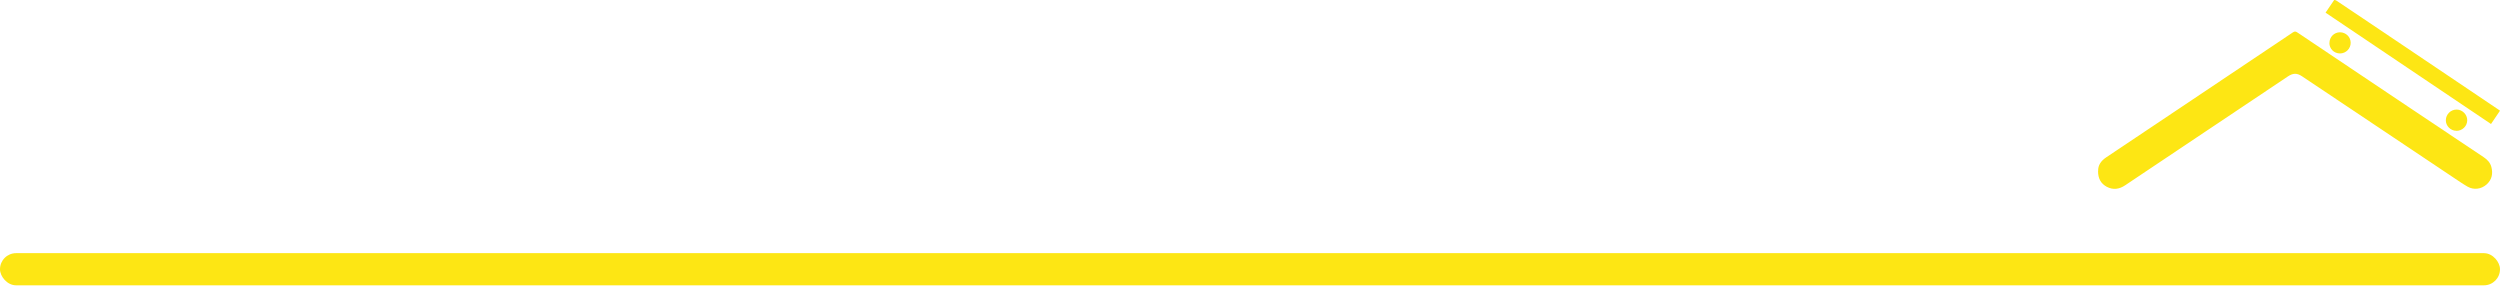 <svg width="311" height="36" viewBox="0 0 311 36" fill="none" xmlns="http://www.w3.org/2000/svg">
<path d="M261.009 21.261C260.983 20.566 261.361 20.011 262.004 19.58C265.615 17.177 269.218 14.756 272.82 12.344C276.959 9.579 281.099 6.806 285.229 4.034C285.441 3.893 285.573 3.884 285.784 4.034C290.206 7 294.636 9.967 299.066 12.934C302.369 15.143 305.68 17.361 308.983 19.562C309.432 19.861 309.785 20.24 309.926 20.768C310.146 21.605 309.987 22.362 309.336 22.943C308.666 23.541 307.741 23.656 306.975 23.224C306.359 22.872 305.777 22.458 305.187 22.071C298.916 17.881 292.645 13.682 286.374 9.491C285.758 9.078 285.265 9.078 284.639 9.491C280.87 12.009 277.1 14.527 273.331 17.053C270.345 19.052 267.359 21.05 264.373 23.048C263.642 23.541 262.876 23.656 262.075 23.233C261.352 22.837 260.991 22.212 261 21.279L261.009 21.261Z" fill="#FDE614"/>
<path d="M289.298 1.577C289.659 1.04 290.003 0.521 290.364 0.011C290.382 -0.016 290.549 0.011 290.611 0.055C291.703 0.785 292.795 1.516 293.887 2.247C297.419 4.623 300.942 7 304.474 9.368C306.579 10.786 308.684 12.203 310.789 13.62C310.85 13.664 310.912 13.708 311 13.77C310.63 14.316 310.269 14.853 309.881 15.425C303.029 10.812 296.177 6.208 289.29 1.569L289.298 1.577Z" fill="#FDE614"/>
<path d="M305.574 16.27C304.852 16.27 304.244 15.654 304.262 14.941C304.28 14.21 304.879 13.629 305.601 13.629C306.314 13.629 306.931 14.245 306.922 14.958C306.922 15.689 306.314 16.279 305.574 16.279V16.27Z" fill="#FDE614"/>
<path d="M289.783 5.345C289.783 4.606 290.356 4.025 291.087 4.016C291.818 4.016 292.417 4.588 292.425 5.31C292.434 6.041 291.835 6.648 291.096 6.648C290.356 6.648 289.774 6.076 289.774 5.336L289.783 5.345Z" fill="#FDE614"/>
<rect y="31.493" width="311" height="4" rx="2" fill="#FDE614"/>
</svg>
